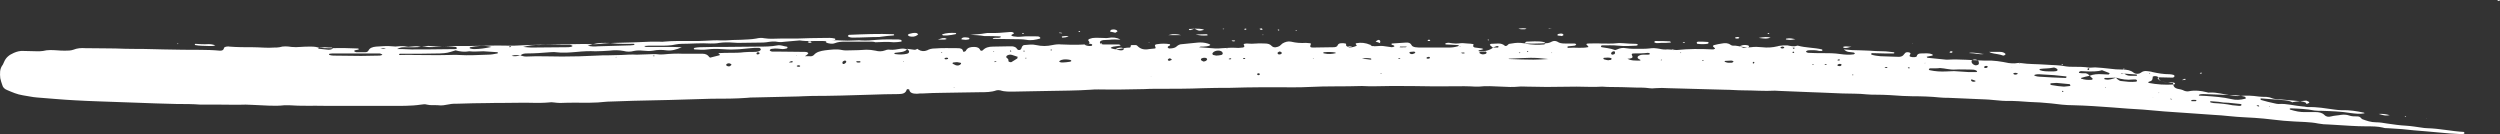 <svg width="149" height="8" viewBox="0 0 149 8" fill="none" xmlns="http://www.w3.org/2000/svg">
<rect x="0" y="0" width="149" height="8" fill="#333333" stroke="none"/>
<path d="M137.457 5.995C137.177 6.032 136.922 6.032 136.642 6.088L136.642 6.106C136.515 6.032 136.362 5.995 136.183 5.977C135.725 5.94 135.241 5.903 134.782 5.866C134.731 5.866 134.706 5.884 134.731 5.921C134.731 5.94 134.757 5.958 134.757 5.958C135.011 6.032 135.292 6.106 135.572 6.162C135.648 6.18 135.725 6.198 135.801 6.198C136.285 6.162 136.769 6.309 137.254 6.346C137.356 6.346 137.457 6.383 137.559 6.383C138.094 6.365 138.604 6.457 139.139 6.531C139.292 6.55 139.419 6.568 139.572 6.568C140.031 6.55 140.464 6.624 140.897 6.716C140.897 6.716 140.923 6.735 140.923 6.753C140.642 6.809 140.362 6.772 140.082 6.735C139.521 6.642 138.961 6.624 138.375 6.605C138.222 6.605 138.094 6.605 137.942 6.587C137.483 6.494 137.024 6.476 136.54 6.457C136.489 6.457 136.464 6.476 136.464 6.494C136.464 6.513 136.489 6.531 136.489 6.531C136.795 6.624 137.101 6.698 137.432 6.679C137.61 6.679 137.789 6.679 137.993 6.679C138.196 6.679 138.4 6.716 138.528 6.846C138.655 6.975 138.782 6.975 138.935 6.938C139.139 6.883 139.343 6.883 139.521 6.846C139.674 6.827 139.853 6.827 140.005 6.883C140.158 6.938 140.311 6.938 140.49 6.938C140.566 6.938 140.642 6.956 140.693 7.012C140.719 7.049 140.77 7.086 140.795 7.104C141.05 7.197 141.305 7.289 141.611 7.289C141.84 7.289 142.044 7.326 142.273 7.363C142.655 7.419 143.038 7.474 143.42 7.493C143.726 7.511 144.031 7.567 144.312 7.604C144.439 7.622 144.541 7.641 144.668 7.641C145.407 7.659 146.121 7.825 146.834 7.862C146.86 7.862 146.885 7.918 146.885 7.936C146.885 7.955 146.834 7.973 146.809 7.992C146.783 7.992 146.732 8.01 146.681 7.992C146.452 7.973 146.223 7.973 146.019 7.955C145.535 7.918 145.051 7.862 144.566 7.825C144.108 7.788 143.624 7.751 143.165 7.696C142.885 7.678 142.604 7.659 142.324 7.641C142.222 7.641 142.12 7.641 142.018 7.604C141.713 7.53 141.381 7.53 141.05 7.53C140.388 7.53 139.751 7.474 139.088 7.437C138.986 7.437 138.884 7.419 138.782 7.419C138.579 7.419 138.375 7.4 138.171 7.363C137.916 7.308 137.661 7.289 137.381 7.271C136.948 7.252 136.54 7.234 136.107 7.197C135.699 7.16 135.292 7.104 134.909 7.067C134.553 7.03 134.17 7.012 133.814 6.993C133.483 6.975 133.177 6.956 132.846 6.92C132.54 6.883 132.234 6.864 131.928 6.846C130.96 6.772 129.992 6.716 128.998 6.642C128.565 6.605 128.157 6.568 127.724 6.531C127.112 6.494 126.501 6.457 125.889 6.402C125.125 6.346 124.361 6.291 123.571 6.272C123.112 6.272 122.679 6.217 122.246 6.162C122.016 6.143 121.813 6.125 121.583 6.106C121.15 6.088 120.742 6.069 120.309 6.032C120.156 6.032 120.029 6.014 119.876 6.014C119.519 6.032 119.137 5.995 118.78 5.958C118.449 5.921 118.143 5.921 117.812 5.903C117.252 5.884 116.666 5.847 116.105 5.829C115.952 5.829 115.774 5.829 115.621 5.81C115.086 5.755 114.525 5.736 113.965 5.736C113.786 5.736 113.608 5.718 113.404 5.718C112.869 5.681 112.359 5.644 111.824 5.644C111.646 5.644 111.468 5.644 111.264 5.625C110.78 5.57 110.296 5.588 109.811 5.57C109.353 5.551 108.92 5.533 108.461 5.514C108.13 5.496 107.798 5.496 107.493 5.477C107.034 5.459 106.601 5.44 106.142 5.422C106.015 5.422 105.887 5.404 105.785 5.404C105.148 5.44 104.511 5.385 103.9 5.385C103.543 5.385 103.161 5.348 102.804 5.348C102.142 5.33 101.454 5.311 100.791 5.293C100.333 5.274 99.9 5.274 99.441 5.256C99.186 5.237 98.906 5.237 98.651 5.256C98.524 5.274 98.396 5.274 98.294 5.256C98.04 5.219 97.759 5.219 97.504 5.219C96.944 5.2 96.358 5.182 95.797 5.182C95.695 5.182 95.593 5.163 95.492 5.163C94.982 5.2 94.472 5.163 93.963 5.163C93.377 5.163 92.791 5.182 92.179 5.182C91.797 5.182 91.415 5.163 91.007 5.163C90.854 5.163 90.676 5.145 90.523 5.163C90.166 5.2 89.835 5.182 89.478 5.163C89.019 5.145 88.586 5.108 88.128 5.163C88.077 5.163 88 5.163 87.949 5.163C87.083 5.108 86.191 5.163 85.325 5.145C84.51 5.126 83.694 5.126 82.879 5.126C82.318 5.126 81.732 5.163 81.172 5.126C80.127 5.163 79.082 5.126 78.063 5.182C77.4 5.219 76.713 5.2 76.05 5.2C75.795 5.2 75.515 5.2 75.26 5.2C74.598 5.2 73.91 5.219 73.247 5.237C72.738 5.237 72.228 5.237 71.718 5.256C70.801 5.293 69.884 5.293 68.966 5.293C68.712 5.293 68.431 5.293 68.177 5.311C67.285 5.33 66.393 5.348 65.476 5.33C65.323 5.33 65.144 5.33 64.992 5.348C64.151 5.404 63.284 5.404 62.418 5.422C61.756 5.44 61.119 5.44 60.456 5.459C60.176 5.459 59.896 5.477 59.615 5.385C59.539 5.367 59.437 5.367 59.386 5.385C59.08 5.496 58.749 5.496 58.418 5.496C57.653 5.514 56.914 5.514 56.15 5.533C55.768 5.533 55.386 5.551 55.003 5.57C54.876 5.57 54.749 5.57 54.647 5.588C54.392 5.588 54.214 5.533 54.188 5.33C54.188 5.33 54.111 5.311 54.086 5.311C54.061 5.311 54.061 5.33 54.035 5.348C53.984 5.551 53.806 5.607 53.551 5.607C52.99 5.607 52.455 5.625 51.895 5.644C50.723 5.681 49.576 5.718 48.404 5.718C48.047 5.718 47.665 5.755 47.308 5.755C46.518 5.773 45.728 5.792 44.913 5.81C44.786 5.81 44.658 5.81 44.556 5.829C43.843 5.884 43.13 5.884 42.416 5.884C41.575 5.903 40.734 5.94 39.919 5.958C39.639 5.958 39.358 5.977 39.053 5.977C38.186 5.995 37.295 6.014 36.428 6.051C36.173 6.051 35.893 6.088 35.638 6.106C35.001 6.143 34.364 6.106 33.753 6.125C33.498 6.143 33.269 6.143 33.014 6.106C32.912 6.088 32.81 6.088 32.708 6.106C32.097 6.162 31.485 6.106 30.874 6.125C30.288 6.143 29.701 6.125 29.09 6.143C28.504 6.143 27.918 6.162 27.306 6.18C27.128 6.18 26.924 6.18 26.771 6.217C26.542 6.254 26.338 6.309 26.109 6.272C25.879 6.254 25.676 6.291 25.446 6.235C25.344 6.198 25.192 6.217 25.09 6.235C24.478 6.328 23.841 6.309 23.204 6.309C22.44 6.309 21.701 6.309 20.936 6.309C20.427 6.309 19.917 6.309 19.407 6.309C18.669 6.291 17.93 6.328 17.216 6.272C17.14 6.272 17.063 6.272 16.961 6.272C16.35 6.346 15.738 6.272 15.127 6.254C14.974 6.254 14.796 6.235 14.643 6.235C14.108 6.254 13.572 6.235 13.063 6.235C12.884 6.235 12.706 6.235 12.502 6.235C12.324 6.235 12.146 6.235 11.942 6.235C11.483 6.198 10.999 6.198 10.54 6.198C10.107 6.18 9.674 6.18 9.266 6.162C8.578 6.143 7.89 6.106 7.202 6.088C6.285 6.051 5.368 6.032 4.451 5.977C3.712 5.94 2.947 5.866 2.208 5.81C1.928 5.792 1.648 5.718 1.367 5.681C1.011 5.625 0.73 5.496 0.425 5.367C0.272 5.311 0.17 5.2 0.144 5.089C0.093 4.941 0.042 4.793 0.017 4.664C-0.008 4.387 -0.034 4.109 0.17 3.851C0.195 3.795 0.221 3.74 0.246 3.684C0.348 3.444 0.527 3.277 0.832 3.148C1.011 3.074 1.189 3.019 1.418 3.037C1.673 3.037 1.953 3.056 2.208 3.056C2.336 3.056 2.463 3.056 2.565 3.037C2.845 2.963 3.126 2.982 3.406 3C3.559 3.019 3.737 3.019 3.89 3.019C4.043 3.019 4.221 3.019 4.374 2.963C4.603 2.871 4.833 2.852 5.088 2.871C5.877 2.889 6.667 2.871 7.483 2.908C7.967 2.926 8.451 2.908 8.935 2.926C9.19 2.926 9.47 2.945 9.725 2.945C10.082 2.945 10.413 2.963 10.77 2.963C11.534 2.982 12.324 2.945 13.088 3.019C13.114 3.019 13.139 3.019 13.139 3.019C13.241 3.019 13.318 2.982 13.343 2.889C13.343 2.815 13.42 2.797 13.496 2.778C13.547 2.778 13.623 2.76 13.674 2.778C14.133 2.815 14.617 2.815 15.076 2.815C15.509 2.815 15.917 2.871 16.35 2.834C16.452 2.834 16.554 2.834 16.656 2.815C16.885 2.741 17.14 2.76 17.369 2.797C17.547 2.815 17.726 2.815 17.904 2.797C18.108 2.778 18.312 2.778 18.516 2.778C18.618 2.778 18.72 2.778 18.821 2.797C19.153 2.889 19.484 2.871 19.841 2.871C20.325 2.852 20.809 2.871 21.319 2.889C21.344 2.889 21.369 2.889 21.369 2.908C21.395 2.945 21.369 2.963 21.319 2.963C21.267 2.982 21.191 2.982 21.14 3C21.14 3 21.115 3.019 21.115 3.037C21.115 3.056 21.115 3.074 21.14 3.074C21.166 3.093 21.217 3.111 21.242 3.111C21.42 3.111 21.599 3.111 21.777 3.111C21.854 3.111 21.93 3.074 21.956 3.019C22.032 2.852 22.21 2.797 22.414 2.778C22.745 2.76 23.051 2.723 23.382 2.76C23.51 2.778 23.637 2.778 23.739 2.76C23.892 2.741 24.07 2.741 24.223 2.778C24.3 2.797 24.376 2.797 24.478 2.778C24.656 2.76 24.835 2.741 25.013 2.778C25.09 2.797 25.166 2.778 25.242 2.76C25.37 2.76 25.497 2.723 25.599 2.741C26.16 2.797 26.695 2.723 27.255 2.741C28.326 2.76 29.37 2.686 30.44 2.723C30.491 2.723 30.568 2.723 30.619 2.723C31.816 2.649 33.014 2.667 34.212 2.63C34.517 2.63 34.823 2.612 35.129 2.63C35.409 2.649 35.689 2.63 35.97 2.593C36.199 2.575 36.403 2.556 36.632 2.556C37.371 2.538 38.11 2.519 38.823 2.482C38.976 2.482 39.104 2.482 39.257 2.482C39.358 2.482 39.46 2.501 39.562 2.482C40.123 2.427 40.709 2.445 41.27 2.445C41.524 2.445 41.805 2.445 42.059 2.427C42.365 2.409 42.671 2.39 42.977 2.409C43.053 2.409 43.13 2.409 43.231 2.409C43.537 2.39 43.843 2.372 44.149 2.372C44.455 2.353 44.76 2.353 45.066 2.298C45.219 2.261 45.397 2.242 45.55 2.279C45.881 2.335 46.187 2.298 46.518 2.298C46.85 2.298 47.181 2.298 47.487 2.298C48.047 2.279 48.582 2.261 49.143 2.261C49.347 2.261 49.551 2.242 49.754 2.298C49.78 2.298 49.78 2.316 49.78 2.335C49.78 2.353 49.78 2.372 49.78 2.372C49.754 2.39 49.729 2.409 49.678 2.427C49.474 2.464 49.27 2.464 49.066 2.445C48.608 2.427 48.124 2.482 47.665 2.409C47.385 2.427 47.105 2.464 46.824 2.482C46.671 2.501 46.518 2.519 46.391 2.501C46.136 2.445 45.907 2.482 45.678 2.519C45.55 2.538 45.423 2.538 45.321 2.538C44.862 2.538 44.429 2.556 43.97 2.556C43.868 2.556 43.767 2.538 43.665 2.538C43.41 2.519 43.13 2.519 42.875 2.556C42.696 2.593 42.518 2.593 42.34 2.593C41.779 2.556 41.193 2.612 40.633 2.612C40.505 2.612 40.378 2.63 40.276 2.649C39.97 2.723 39.639 2.723 39.307 2.723C39.078 2.723 38.849 2.723 38.645 2.723C38.569 2.723 38.492 2.741 38.39 2.741C38.441 2.76 38.467 2.797 38.492 2.797C38.9 2.797 39.307 2.797 39.715 2.797C39.995 2.797 40.276 2.797 40.633 2.815C40.301 2.963 40.021 3.037 39.715 3C39.46 2.963 39.18 2.963 38.925 3.019C38.721 3.056 38.518 3.037 38.314 3.019C38.135 3 37.957 3 37.779 3.037C37.575 3.093 37.371 3.093 37.167 3.037C36.887 2.982 36.607 2.982 36.326 3.019C36.046 3.037 35.766 3.056 35.486 3.056C35.129 3.037 34.747 3.056 34.39 3.093C33.957 3.13 33.549 3.167 33.116 3.111C33.014 3.093 32.912 3.111 32.81 3.111C32.351 3.148 31.867 3.185 31.409 3.185C31.256 3.185 31.128 3.203 31.026 3.296C30.644 3.277 30.644 3.277 30.491 3.333C30.67 3.37 30.848 3.351 31.001 3.296C31.103 3.333 31.23 3.37 31.358 3.37C32.071 3.333 32.785 3.37 33.498 3.37C34.186 3.37 34.874 3.351 35.562 3.314C35.817 3.296 36.046 3.296 36.301 3.296C36.556 3.296 36.785 3.277 37.04 3.277C37.346 3.259 37.651 3.24 37.957 3.259C38.135 3.259 38.314 3.24 38.518 3.24C38.772 3.24 39.002 3.203 39.257 3.24C39.358 3.259 39.46 3.24 39.562 3.24C39.944 3.203 40.327 3.185 40.709 3.203C40.913 3.203 41.117 3.203 41.321 3.203C41.499 3.203 41.677 3.203 41.881 3.203C42.059 3.203 42.187 3.277 42.263 3.388C42.263 3.407 42.289 3.407 42.314 3.425C42.34 3.425 42.365 3.444 42.365 3.425C42.544 3.388 42.696 3.333 42.875 3.296C42.926 3.277 42.9 3.24 42.875 3.222C42.824 3.203 42.798 3.167 42.849 3.167C43.079 3.148 43.308 3.148 43.512 3.148C43.792 3.148 44.072 3.148 44.353 3.111C44.556 3.093 44.76 3.093 44.964 3.093C45.092 3.093 45.219 3.074 45.295 3.019C45.321 3 45.346 2.963 45.346 2.945C45.346 2.926 45.321 2.889 45.295 2.871C45.27 2.852 45.219 2.852 45.168 2.852C45.015 2.852 44.888 2.852 44.735 2.871C44.429 2.889 44.123 2.945 43.818 2.945C43.537 2.963 43.257 2.945 42.977 2.926C42.722 2.908 42.442 2.908 42.187 2.945C41.932 2.982 41.652 2.963 41.397 2.945C41.371 2.945 41.346 2.926 41.346 2.908C41.371 2.889 41.371 2.852 41.397 2.852C41.499 2.834 41.601 2.815 41.703 2.815C42.212 2.797 42.722 2.797 43.231 2.797C43.894 2.797 44.531 2.778 45.194 2.778C45.576 2.778 45.958 2.778 46.34 2.704C46.544 2.667 46.697 2.76 46.875 2.778C46.926 2.778 46.952 2.815 46.926 2.852C46.926 2.871 46.901 2.889 46.875 2.889C46.799 2.908 46.722 2.926 46.646 2.926C46.442 2.908 46.238 2.871 46.034 2.908C45.983 2.908 45.907 2.926 45.881 2.982C45.856 3.019 45.932 3.056 46.009 3.074C46.06 3.074 46.085 3.074 46.136 3.074C46.187 3.074 46.213 3.074 46.264 3.074C46.824 3.074 47.41 3.093 47.971 3.093C48.022 3.093 48.047 3.093 48.098 3.111C48.124 3.13 48.175 3.148 48.175 3.167C48.175 3.185 48.149 3.222 48.124 3.24C48.098 3.277 48.047 3.296 47.971 3.351C48.098 3.351 48.175 3.351 48.251 3.351C48.353 3.37 48.455 3.333 48.506 3.277C48.659 3.093 48.914 3.037 49.168 3C49.5 2.963 49.856 2.908 50.188 2.982C50.34 3.019 50.519 3 50.672 3C51.003 3 51.334 2.982 51.64 2.963C51.818 2.963 51.997 2.982 52.175 3.019C52.379 3.074 52.557 3.074 52.761 3C52.837 2.963 52.965 2.945 53.041 2.963C53.245 2.982 53.449 2.945 53.653 2.908C53.78 2.889 53.933 2.889 54.061 2.945C53.959 3.056 53.806 3.093 53.653 3.111C53.551 3.13 53.449 3.13 53.347 3.148C53.322 3.148 53.322 3.185 53.296 3.203C53.296 3.203 53.322 3.222 53.347 3.222C53.602 3.259 53.831 3.259 54.061 3.203C54.163 3.185 54.214 3.093 54.163 3.019C54.137 2.982 54.086 2.945 54.061 2.908C54.188 2.926 54.341 2.945 54.468 2.963C54.545 2.982 54.621 2.945 54.672 2.908C54.698 2.926 54.723 2.945 54.749 2.963C54.901 3.056 55.08 3.074 55.258 3C55.386 2.926 55.538 2.889 55.717 2.889C56.175 2.852 56.609 2.871 57.067 2.871C57.271 2.871 57.373 2.908 57.398 3.056C57.398 3.093 57.45 3.093 57.5 3.074C57.526 3.056 57.577 3.037 57.577 3C57.679 2.834 57.832 2.797 58.061 2.797C58.239 2.797 58.367 2.852 58.418 2.982C58.443 3.037 58.52 3.037 58.571 3C58.724 2.834 58.927 2.778 59.182 2.778C59.513 2.778 59.845 2.76 60.15 2.76C60.201 2.76 60.278 2.76 60.329 2.76C60.456 2.778 60.558 2.815 60.609 2.908C60.635 2.945 60.66 2.982 60.736 2.982C60.813 2.982 60.838 2.945 60.864 2.908C60.889 2.871 60.889 2.815 60.915 2.778C60.94 2.741 60.991 2.686 61.042 2.686C61.272 2.667 61.526 2.63 61.756 2.686C62.087 2.76 62.393 2.76 62.724 2.686C62.902 2.649 63.081 2.63 63.259 2.649C63.59 2.667 63.921 2.667 64.227 2.667C64.431 2.667 64.635 2.649 64.839 2.63C64.915 2.63 64.966 2.575 64.915 2.501C64.915 2.464 64.89 2.445 64.864 2.427C64.864 2.372 64.864 2.335 64.941 2.316C65.017 2.298 65.094 2.261 65.17 2.261C65.348 2.242 65.527 2.261 65.731 2.261C65.832 2.261 65.934 2.279 66.036 2.261C66.317 2.205 66.571 2.242 66.775 2.353C66.699 2.372 66.597 2.353 66.469 2.353C66.342 2.353 66.215 2.353 66.113 2.372C65.985 2.372 65.858 2.39 65.756 2.39C65.629 2.409 65.552 2.464 65.552 2.519C65.552 2.575 65.629 2.649 65.756 2.649C66.062 2.649 66.368 2.649 66.673 2.649C66.699 2.649 66.75 2.667 66.775 2.686L66.775 2.723C66.648 2.741 66.495 2.76 66.368 2.778C66.317 2.778 66.266 2.815 66.215 2.834C66.215 2.834 66.189 2.871 66.215 2.871C66.368 2.926 66.52 2.963 66.673 2.926C66.903 2.889 67.106 2.834 67.336 2.834C67.361 2.834 67.387 2.797 67.387 2.778C67.387 2.723 67.387 2.686 67.463 2.686C67.54 2.686 67.616 2.686 67.692 2.686C67.718 2.686 67.769 2.704 67.794 2.741C67.973 2.926 68.202 2.982 68.482 2.926C68.61 2.908 68.712 2.908 68.839 2.889C68.865 2.889 68.89 2.834 68.865 2.815C68.865 2.778 68.814 2.723 68.839 2.686C68.865 2.649 68.941 2.63 68.992 2.63C69.221 2.593 69.476 2.593 69.706 2.63C69.731 2.63 69.756 2.686 69.731 2.704C69.706 2.723 69.654 2.741 69.629 2.76C69.603 2.778 69.578 2.815 69.603 2.834C69.603 2.852 69.654 2.889 69.68 2.889C69.833 2.889 70.011 2.871 70.113 2.778C70.215 2.686 70.317 2.63 70.47 2.63C70.776 2.593 71.081 2.575 71.387 2.538C71.591 2.519 71.795 2.538 71.973 2.593C72.101 2.63 72.152 2.667 72.126 2.686C72.075 2.741 71.999 2.741 71.922 2.76C71.795 2.778 71.667 2.778 71.566 2.778C71.54 2.778 71.515 2.797 71.464 2.815C71.795 2.834 72.126 2.871 72.432 2.889C72.585 2.889 72.712 2.889 72.865 2.871C73.145 2.852 73.426 2.834 73.706 2.852C73.833 2.871 73.935 2.834 74.063 2.834C74.165 2.815 74.19 2.778 74.139 2.686C74.114 2.649 74.114 2.63 74.165 2.612C74.19 2.612 74.241 2.593 74.292 2.593C74.496 2.612 74.7 2.612 74.903 2.593C75.056 2.575 75.235 2.593 75.388 2.593C75.566 2.593 75.693 2.63 75.795 2.741C75.923 2.871 76.101 2.815 76.228 2.76C76.305 2.723 76.356 2.649 76.432 2.593C76.585 2.501 76.763 2.445 76.942 2.482C77.248 2.556 77.528 2.575 77.834 2.556C77.91 2.556 77.987 2.575 78.063 2.575C78.139 2.575 78.139 2.612 78.114 2.667C78.063 2.778 78.088 2.834 78.241 2.834C78.649 2.834 79.057 2.815 79.464 2.815C79.566 2.815 79.694 2.797 79.719 2.704C79.77 2.593 79.847 2.575 79.999 2.575C80.05 2.575 80.127 2.575 80.178 2.593C80.229 2.593 80.229 2.63 80.229 2.667C80.203 2.741 80.305 2.778 80.356 2.797C80.535 2.852 80.713 2.797 80.866 2.723C80.866 2.723 80.84 2.667 80.815 2.649C80.789 2.612 80.789 2.593 80.84 2.575C81.121 2.519 81.401 2.556 81.656 2.667L81.656 2.649C81.707 2.723 81.783 2.778 81.91 2.741L81.885 2.76C82.063 2.76 82.242 2.723 82.42 2.741C82.599 2.76 82.777 2.797 82.955 2.815C83.006 2.815 83.108 2.778 83.108 2.76C83.108 2.741 83.083 2.704 83.057 2.704C83.032 2.686 82.981 2.686 82.955 2.667C82.955 2.667 82.93 2.649 82.93 2.63C82.93 2.612 82.955 2.593 82.955 2.593C83.236 2.575 83.516 2.556 83.796 2.538C83.949 2.519 84.076 2.575 84.127 2.686C84.153 2.76 84.255 2.797 84.357 2.815C84.484 2.834 84.611 2.834 84.713 2.834C85.248 2.834 85.809 2.834 86.344 2.834C86.522 2.834 86.701 2.815 86.879 2.76C86.905 2.76 86.93 2.741 86.93 2.741C86.956 2.704 86.93 2.686 86.879 2.686C86.65 2.667 86.395 2.667 86.166 2.649C86.166 2.649 86.14 2.63 86.14 2.612C86.14 2.593 86.166 2.575 86.166 2.575C86.242 2.556 86.319 2.538 86.395 2.556C86.624 2.593 86.828 2.612 87.058 2.575C87.185 2.556 87.338 2.593 87.465 2.593C87.593 2.593 87.695 2.612 87.822 2.63C87.822 2.686 87.796 2.723 87.796 2.76C87.822 2.797 87.873 2.834 87.924 2.834C88.051 2.852 88.204 2.871 88.332 2.889C88.357 2.889 88.382 2.926 88.408 2.926C88.382 2.945 88.332 2.945 88.306 2.963C88.255 2.982 88.204 2.982 88.128 3C88.128 3 88.128 3.019 88.128 3.037C88.128 3.056 88.153 3.056 88.179 3.056C88.484 3.074 88.79 3 88.994 2.834C89.096 2.834 89.198 2.834 89.274 2.834C89.3 2.834 89.3 2.797 89.325 2.778C89.3 2.76 89.249 2.741 89.223 2.741C89.147 2.76 89.045 2.815 88.969 2.834C88.918 2.797 88.867 2.741 88.816 2.704C88.816 2.686 88.79 2.667 88.79 2.667C88.816 2.649 88.841 2.612 88.867 2.612C89.019 2.612 89.147 2.593 89.3 2.593C89.453 2.593 89.58 2.63 89.682 2.723C89.733 2.76 89.784 2.741 89.835 2.704C89.886 2.667 89.911 2.612 89.962 2.612C90.192 2.575 90.395 2.538 90.625 2.556C91.134 2.63 91.644 2.593 92.154 2.575C92.281 2.575 92.383 2.538 92.485 2.482C92.587 2.427 92.714 2.427 92.816 2.482C92.944 2.575 93.096 2.593 93.275 2.593C93.453 2.593 93.631 2.593 93.835 2.593C93.861 2.593 93.912 2.612 93.937 2.63C93.963 2.649 93.886 2.723 93.835 2.723C93.708 2.741 93.606 2.741 93.478 2.76C93.428 2.76 93.402 2.797 93.428 2.834C93.428 2.852 93.453 2.852 93.478 2.852C93.861 2.815 94.243 2.889 94.625 2.815C94.651 2.815 94.676 2.797 94.676 2.797C94.651 2.778 94.651 2.76 94.625 2.723C94.6 2.704 94.574 2.686 94.549 2.649C94.549 2.649 94.549 2.612 94.574 2.612C94.6 2.593 94.651 2.593 94.676 2.593C94.931 2.593 95.16 2.575 95.415 2.593C95.746 2.593 96.078 2.612 96.383 2.575C96.511 2.556 96.638 2.575 96.74 2.575C96.995 2.593 97.224 2.612 97.479 2.612C97.581 2.612 97.632 2.649 97.606 2.686C97.581 2.704 97.555 2.723 97.504 2.723C97.148 2.741 96.816 2.76 96.46 2.723C96.129 2.686 95.797 2.704 95.492 2.704C95.466 2.704 95.415 2.723 95.415 2.76C95.415 2.778 95.441 2.815 95.466 2.815C95.593 2.834 95.695 2.852 95.823 2.871C95.95 2.889 96.103 2.926 96.256 2.982C96.281 2.982 96.332 2.963 96.383 2.945C96.536 2.871 96.715 2.834 96.893 2.871C97.224 2.926 97.53 2.908 97.861 2.908C98.014 2.908 98.141 2.908 98.294 2.889C98.498 2.852 98.702 2.871 98.906 2.908C99.059 2.945 99.212 2.963 99.39 2.945C99.492 2.945 99.594 2.963 99.696 2.963C99.772 2.963 99.849 2.982 99.925 2.982C100.638 2.908 101.352 2.908 102.065 2.945C102.091 2.945 102.116 2.945 102.116 2.945C102.142 2.926 102.193 2.926 102.218 2.908C102.218 2.889 102.193 2.852 102.167 2.834C102.065 2.76 102.065 2.723 102.167 2.686C102.32 2.649 102.473 2.612 102.626 2.593C102.804 2.556 102.983 2.556 103.136 2.667C103.187 2.704 103.237 2.723 103.288 2.723C103.492 2.704 103.696 2.778 103.874 2.797C104.027 2.815 104.206 2.834 104.359 2.815C104.588 2.778 104.792 2.797 105.021 2.815C105.327 2.852 105.633 2.834 105.938 2.76C106.04 2.723 106.168 2.723 106.295 2.704C106.372 2.704 106.473 2.704 106.524 2.704C106.728 2.741 106.907 2.797 107.11 2.723C107.136 2.723 107.161 2.723 107.161 2.723C107.62 2.852 108.13 2.834 108.588 2.945C108.614 2.945 108.614 3 108.614 3.019C108.614 3.019 108.588 3.037 108.563 3.037C108.512 3.037 108.486 3.037 108.435 3.037C108.232 2.982 108.002 2.982 107.773 3C107.747 3 107.697 3.019 107.671 3.037C107.646 3.037 107.646 3.056 107.646 3.074C107.646 3.093 107.646 3.111 107.671 3.111C107.697 3.13 107.747 3.148 107.773 3.148C108.053 3.167 108.334 3.167 108.639 3.167C108.996 3.167 109.327 3.167 109.684 3.222C109.939 3.259 110.219 3.277 110.474 3.24C110.499 3.24 110.55 3.203 110.55 3.185C110.55 3.167 110.499 3.13 110.474 3.13C110.372 3.111 110.27 3.111 110.168 3.093C110.041 3.074 109.964 3 109.888 2.945C110.219 2.982 110.576 3 110.907 3C111.06 3 111.238 3.019 111.391 3.019C111.671 3.037 111.952 3.056 112.232 3.056C112.436 3.056 112.64 3.093 112.844 3.111C112.894 3.111 112.92 3.148 112.894 3.167C112.894 3.185 112.869 3.185 112.844 3.185C112.665 3.185 112.487 3.185 112.308 3.185C112.054 3.185 111.824 3.167 111.57 3.167C111.544 3.167 111.519 3.203 111.519 3.222L111.544 3.259C111.722 3.314 111.901 3.333 112.079 3.351C112.436 3.37 112.818 3.37 113.175 3.388C113.277 3.388 113.379 3.351 113.43 3.296C113.481 3.24 113.506 3.203 113.557 3.148C113.582 3.13 113.633 3.111 113.659 3.111C113.71 3.111 113.786 3.111 113.837 3.148C113.888 3.185 113.863 3.222 113.837 3.259C113.786 3.333 113.812 3.37 113.888 3.388C113.939 3.407 114.016 3.407 114.067 3.407C114.143 3.407 114.245 3.388 114.245 3.333C114.27 3.222 114.372 3.185 114.5 3.185C114.729 3.185 114.958 3.148 115.162 3.24C115.188 3.24 115.188 3.259 115.188 3.277C115.188 3.296 115.188 3.314 115.162 3.314C115.06 3.333 114.984 3.351 114.882 3.37C114.856 3.37 114.831 3.388 114.831 3.388C114.856 3.407 114.856 3.444 114.882 3.444C115.239 3.481 115.595 3.518 115.978 3.555C116.029 3.555 116.054 3.555 116.105 3.555C116.818 3.518 117.532 3.592 118.22 3.61C118.271 3.61 118.296 3.61 118.347 3.61C118.831 3.592 119.265 3.666 119.723 3.758C119.851 3.777 119.953 3.777 120.08 3.777C120.207 3.758 120.335 3.74 120.437 3.758C120.921 3.832 121.405 3.814 121.889 3.851C122.322 3.888 122.73 3.869 123.163 3.961C123.265 3.98 123.392 3.98 123.52 3.98C123.876 3.98 124.208 3.98 124.539 4.035C124.513 4.054 124.463 4.072 124.437 4.091C124.412 4.091 124.412 4.109 124.412 4.128C124.412 4.146 124.437 4.165 124.437 4.165C124.488 4.183 124.513 4.165 124.513 4.128C124.513 4.091 124.513 4.072 124.513 4.035C124.641 4.035 124.768 4.017 124.87 4.017C125.15 4.035 125.431 4.054 125.711 4.091C125.966 4.128 126.246 4.146 126.501 4.146C126.756 4.146 126.985 4.183 127.163 4.331C127.291 4.424 127.469 4.424 127.597 4.331C127.724 4.239 127.826 4.22 127.979 4.239C128.081 4.257 128.183 4.257 128.285 4.294C128.616 4.368 128.947 4.424 129.304 4.424C129.38 4.424 129.457 4.442 129.533 4.461C129.584 4.479 129.635 4.535 129.584 4.572C129.559 4.59 129.533 4.627 129.508 4.627C129.253 4.627 128.973 4.609 128.718 4.609C128.692 4.609 128.641 4.627 128.616 4.627L128.59 4.664C128.641 4.738 128.718 4.812 128.845 4.849C129.049 4.904 129.278 4.941 129.508 4.941C129.508 4.978 129.533 5.034 129.533 5.071C129.559 5.182 129.635 5.256 129.788 5.293C129.915 5.311 130.068 5.348 130.17 5.404C130.247 5.44 130.374 5.459 130.45 5.44C130.807 5.367 131.164 5.404 131.521 5.496C131.572 5.514 131.648 5.533 131.699 5.514C132.132 5.496 132.54 5.625 132.947 5.681C133.126 5.718 133.304 5.736 133.483 5.718C133.865 5.681 134.247 5.699 134.629 5.755C134.757 5.773 134.909 5.773 135.062 5.773C135.164 5.792 135.266 5.792 135.343 5.829C135.521 5.903 135.674 5.921 135.878 5.921C136.285 5.958 136.693 5.995 137.101 6.032C137.228 6.051 137.33 6.069 137.432 6.125C137.457 6.143 137.457 6.18 137.457 6.198C137.457 6.198 137.432 6.217 137.406 6.217C137.789 6.106 137.61 6.069 137.457 5.995ZM102.473 3.388L102.473 3.37C102.473 3.37 102.473 3.407 102.473 3.388C102.499 3.388 102.499 3.37 102.524 3.37L102.524 3.388C102.499 3.388 102.499 3.388 102.473 3.388ZM56.252 2.834C56.252 2.852 56.252 2.852 56.252 2.871C56.252 2.889 56.252 2.889 56.252 2.908C56.252 2.871 56.252 2.852 56.252 2.834ZM67.616 3.185C67.616 3.203 67.642 3.203 67.642 3.222C67.616 3.203 67.616 3.203 67.616 3.185ZM134.476 6.272C134.502 6.291 134.527 6.309 134.553 6.328C134.553 6.328 134.578 6.346 134.604 6.346C134.629 6.346 134.629 6.328 134.655 6.328C134.629 6.309 134.629 6.291 134.604 6.272C134.553 6.272 134.502 6.291 134.476 6.272ZM47.028 3.721C47.079 3.721 47.13 3.721 47.181 3.721C47.206 3.721 47.232 3.721 47.232 3.703C47.232 3.703 47.257 3.684 47.257 3.666C47.232 3.666 47.181 3.629 47.155 3.647C47.105 3.666 47.053 3.684 47.028 3.721ZM64.635 2.649C64.711 2.723 64.839 2.741 64.966 2.741C65.017 2.741 65.094 2.741 65.094 2.686C65.119 2.649 65.043 2.612 64.966 2.612C64.864 2.63 64.737 2.649 64.635 2.649ZM126.603 4.387C126.705 4.461 126.807 4.516 126.96 4.516C127.087 4.516 127.189 4.516 127.316 4.516C127.367 4.516 127.393 4.498 127.342 4.442C127.112 4.424 126.858 4.405 126.603 4.387C126.552 4.387 126.526 4.387 126.475 4.387C126.45 4.387 126.424 4.387 126.424 4.387L126.399 4.405C126.424 4.405 126.475 4.424 126.501 4.405C126.526 4.405 126.577 4.387 126.603 4.387ZM126.119 4.627C126.144 4.664 126.17 4.701 126.221 4.738C126.272 4.775 126.348 4.83 126.424 4.83C126.73 4.867 127.011 4.904 127.316 4.867C127.342 4.867 127.367 4.83 127.367 4.793C127.367 4.775 127.316 4.738 127.291 4.738C127.24 4.738 127.163 4.738 127.112 4.738C126.781 4.775 126.475 4.738 126.119 4.627C125.94 4.627 125.762 4.646 125.584 4.646C125.533 4.646 125.507 4.646 125.456 4.646C125.431 4.664 125.405 4.683 125.405 4.701C125.431 4.719 125.456 4.738 125.507 4.738C125.711 4.775 125.915 4.701 126.119 4.627ZM96.995 3.499C97.224 3.629 97.479 3.61 97.759 3.61C97.785 3.573 97.759 3.555 97.708 3.536C97.632 3.499 97.581 3.462 97.606 3.388C97.632 3.333 97.708 3.296 97.785 3.277C97.836 3.259 97.912 3.259 97.963 3.259C98.04 3.259 98.116 3.259 98.218 3.259C98.32 3.259 98.371 3.203 98.32 3.185C98.294 3.167 98.243 3.148 98.218 3.148C97.938 3.185 97.657 3.185 97.377 3.185C97.25 3.185 97.224 3.222 97.275 3.314C97.326 3.407 97.301 3.462 97.173 3.481C97.122 3.499 97.046 3.499 96.995 3.499C96.969 3.499 96.969 3.499 96.944 3.499C96.969 3.499 96.995 3.499 96.995 3.499ZM124.539 4.516C124.361 4.553 124.208 4.59 124.029 4.646L124.029 4.683C124.233 4.756 124.437 4.775 124.666 4.756C124.692 4.756 124.692 4.738 124.717 4.719C124.717 4.701 124.743 4.683 124.717 4.683C124.641 4.609 124.59 4.553 124.539 4.516C124.768 4.424 125.023 4.405 125.303 4.424C125.431 4.424 125.533 4.442 125.66 4.442C125.686 4.442 125.711 4.405 125.737 4.387C125.737 4.387 125.711 4.368 125.711 4.35C125.558 4.294 125.431 4.239 125.278 4.183C124.998 4.276 124.692 4.257 124.386 4.257C124.259 4.257 124.157 4.239 124.029 4.239C124.004 4.239 123.953 4.257 123.927 4.276C123.927 4.276 123.902 4.294 123.902 4.313C123.902 4.331 123.927 4.35 123.927 4.35C124.029 4.368 124.131 4.368 124.233 4.368C124.335 4.35 124.463 4.405 124.539 4.516ZM128.31 4.553C128.31 4.609 128.285 4.664 128.285 4.719C128.259 4.775 128.234 4.83 128.132 4.849C128.081 4.867 128.004 4.886 128.055 4.941C128.539 5.034 129.049 5.071 129.559 5.034C129.61 5.034 129.635 4.997 129.635 4.978C129.635 4.96 129.584 4.923 129.559 4.923C129.508 4.904 129.431 4.904 129.38 4.904C129.202 4.941 129.023 4.904 128.845 4.849C128.743 4.812 128.692 4.756 128.667 4.683C128.641 4.572 128.565 4.535 128.412 4.535C128.386 4.553 128.336 4.553 128.31 4.553ZM27.153 3C26.695 3.148 26.618 3.167 26.211 3.185C25.803 3.185 25.395 3.203 24.988 3.203C24.605 3.203 24.223 3.203 23.841 3.203C23.816 3.203 23.79 3.222 23.79 3.222C23.765 3.24 23.79 3.277 23.841 3.277C24.121 3.277 24.402 3.259 24.682 3.277C25.37 3.277 26.058 3.296 26.746 3.277C26.95 3.277 27.153 3.259 27.357 3.277C27.918 3.314 28.504 3.277 29.064 3.259C29.268 3.259 29.472 3.222 29.651 3.185C29.651 3.185 29.676 3.167 29.676 3.148C29.676 3.13 29.651 3.13 29.651 3.111C29.37 3.093 29.09 3.074 28.81 3.056C28.529 3.056 28.249 3.093 27.969 3.056C27.689 3.111 27.408 3.074 27.153 3ZM21.216 3.185C20.758 3.185 20.274 3.185 19.815 3.185C19.764 3.185 19.688 3.203 19.637 3.203C19.637 3.203 19.611 3.222 19.611 3.24C19.611 3.259 19.611 3.277 19.637 3.277C19.713 3.296 19.79 3.314 19.866 3.314C20.427 3.314 20.962 3.333 21.522 3.333C21.879 3.333 22.261 3.314 22.618 3.314C22.669 3.314 22.72 3.296 22.771 3.277C22.771 3.277 22.796 3.24 22.771 3.24C22.72 3.222 22.669 3.185 22.618 3.185C22.159 3.185 21.675 3.185 21.216 3.185ZM23.663 2.926C24.096 2.908 24.453 2.963 24.809 2.945C25.013 2.945 25.217 2.945 25.421 2.945C25.981 2.945 26.567 2.926 27.128 2.926C27.204 2.926 27.255 2.871 27.23 2.852C27.204 2.834 27.179 2.797 27.153 2.797C26.873 2.76 26.593 2.741 26.313 2.76C25.981 2.797 25.625 2.834 25.293 2.778C25.242 2.778 25.217 2.778 25.166 2.778C24.835 2.834 24.478 2.815 24.121 2.815C23.994 2.815 23.841 2.815 23.663 2.926ZM131.062 5.699C131.189 5.699 131.342 5.718 131.47 5.718C131.979 5.755 132.489 5.792 132.973 5.903C133.253 5.977 133.533 5.958 133.814 5.884C133.839 5.884 133.865 5.866 133.839 5.847C133.839 5.829 133.839 5.792 133.814 5.773C133.661 5.718 133.457 5.699 133.279 5.681C132.642 5.662 131.979 5.625 131.342 5.607C131.266 5.607 131.189 5.607 131.113 5.625C131.062 5.644 131.036 5.662 131.062 5.699ZM31.179 2.797C31.409 2.815 31.536 2.834 31.663 2.834C32.377 2.834 33.09 2.815 33.778 2.815C33.855 2.815 33.931 2.815 34.008 2.797C34.033 2.797 34.084 2.778 34.11 2.76C34.11 2.76 34.135 2.723 34.11 2.723C34.059 2.704 34.008 2.667 33.957 2.667C33.345 2.704 32.759 2.63 32.148 2.686C31.842 2.667 31.561 2.704 31.179 2.797ZM35.027 2.723C35.231 2.778 35.434 2.778 35.638 2.76C36.275 2.741 36.938 2.723 37.575 2.704C37.626 2.704 37.702 2.686 37.753 2.686C37.804 2.686 37.83 2.649 37.804 2.63C37.804 2.612 37.779 2.612 37.753 2.612C37.32 2.612 36.912 2.63 36.479 2.575C36.352 2.556 36.199 2.556 36.046 2.556C35.689 2.556 35.511 2.575 35.027 2.723ZM115.341 4.072C115.239 4.072 115.137 4.072 115.035 4.072C115.009 4.072 114.958 4.109 114.958 4.128C114.958 4.146 114.984 4.183 115.009 4.183C115.341 4.257 115.672 4.276 116.029 4.257C116.181 4.257 116.309 4.239 116.462 4.239C116.742 4.257 117.022 4.276 117.303 4.294C117.455 4.294 117.634 4.294 117.787 4.294C117.812 4.294 117.838 4.276 117.838 4.276C117.838 4.257 117.812 4.22 117.787 4.202C117.685 4.146 117.557 4.146 117.43 4.146C117.124 4.146 116.818 4.128 116.513 4.146C116.207 4.165 115.927 4.072 115.621 4.054C115.544 4.072 115.443 4.072 115.341 4.072ZM121.532 4.424C121.456 4.424 121.405 4.424 121.328 4.442C121.303 4.442 121.277 4.461 121.227 4.479C121.252 4.498 121.277 4.516 121.328 4.535C121.405 4.553 121.481 4.572 121.558 4.572C122.067 4.609 122.577 4.627 123.087 4.646C123.112 4.646 123.138 4.646 123.138 4.627C123.163 4.627 123.163 4.609 123.163 4.59C123.163 4.572 123.163 4.553 123.138 4.553C122.908 4.535 122.653 4.498 122.424 4.479C122.144 4.461 121.838 4.442 121.532 4.424ZM91.466 2.464C91.313 2.464 91.134 2.482 90.981 2.482C90.956 2.482 90.905 2.519 90.905 2.538C90.905 2.556 90.93 2.612 90.956 2.612C91.313 2.667 91.669 2.686 92.026 2.649C92.052 2.649 92.103 2.612 92.103 2.593C92.103 2.575 92.077 2.538 92.052 2.519C91.873 2.464 91.669 2.464 91.466 2.464ZM133.432 6.309C133.483 6.309 133.508 6.309 133.533 6.309C133.559 6.291 133.584 6.272 133.61 6.254C133.584 6.235 133.559 6.198 133.533 6.198C133.304 6.18 133.049 6.143 132.82 6.125C132.616 6.125 132.412 6.106 132.234 6.069C132.081 6.051 131.928 6.051 131.75 6.032C131.75 6.032 131.724 6.051 131.724 6.069C131.724 6.088 131.75 6.106 131.75 6.106C131.801 6.125 131.877 6.125 131.928 6.143C132.31 6.162 132.693 6.198 133.049 6.272C133.177 6.291 133.33 6.291 133.432 6.309ZM89.911 3.499L89.937 3.518C90.421 3.536 90.905 3.555 91.389 3.555C91.669 3.555 91.95 3.536 92.281 3.518C91.313 3.407 91.211 3.444 89.911 3.499ZM29.294 2.797C28.835 2.686 28.427 2.741 28.02 2.815C27.994 2.815 27.994 2.834 27.994 2.852C27.994 2.871 27.994 2.889 28.02 2.889C28.096 2.908 28.173 2.926 28.249 2.926C28.606 2.926 28.937 2.871 29.294 2.797ZM60.66 3.388C60.558 3.351 60.456 3.314 60.329 3.277C60.227 3.24 60.125 3.259 60.048 3.296C59.972 3.333 59.947 3.407 59.998 3.444C60.074 3.499 60.125 3.555 60.099 3.629C60.099 3.684 60.227 3.721 60.278 3.703C60.405 3.629 60.507 3.555 60.635 3.481C60.635 3.444 60.635 3.425 60.66 3.388ZM122.373 4.257C122.348 4.257 122.45 4.257 122.552 4.239C122.577 4.239 122.628 4.202 122.628 4.183C122.628 4.165 122.628 4.128 122.602 4.109C122.526 4.054 122.424 3.998 122.348 4.035C122.093 4.091 121.838 4.072 121.583 4.109C121.558 4.109 121.558 4.128 121.558 4.146C121.558 4.165 121.583 4.183 121.583 4.183C121.762 4.257 121.991 4.257 122.373 4.257ZM123.01 5.163C123.138 5.145 123.265 5.145 123.367 5.126C123.392 5.126 123.392 5.108 123.392 5.089C123.392 5.071 123.367 5.015 123.341 5.015C123.087 4.997 122.832 4.96 122.577 4.941C122.475 4.941 122.373 4.96 122.271 4.96C122.22 4.96 122.195 4.978 122.195 5.015C122.195 5.034 122.246 5.071 122.271 5.071C122.552 5.126 122.781 5.145 123.01 5.163ZM72.483 3.314C72.585 3.314 72.687 3.296 72.789 3.277C72.814 3.277 72.865 3.24 72.865 3.222C72.891 3.185 72.865 3.13 72.84 3.093C72.687 2.945 72.304 3.019 72.254 3.203C72.254 3.222 72.279 3.259 72.305 3.277C72.381 3.296 72.432 3.296 72.483 3.314ZM117.71 3.888C117.838 3.906 117.94 3.851 117.94 3.795C117.94 3.74 117.94 3.684 117.914 3.629C117.838 3.536 117.659 3.518 117.557 3.573C117.481 3.61 117.481 3.74 117.583 3.814C117.608 3.851 117.685 3.869 117.71 3.888ZM63.386 3.721C63.463 3.721 63.616 3.703 63.743 3.684C63.769 3.684 63.819 3.666 63.845 3.647C63.845 3.647 63.845 3.629 63.845 3.61C63.845 3.592 63.819 3.592 63.794 3.573C63.616 3.536 63.437 3.518 63.259 3.573C63.208 3.592 63.157 3.629 63.132 3.647C63.106 3.666 63.182 3.721 63.259 3.721C63.284 3.721 63.31 3.721 63.386 3.721ZM19.357 2.815C19.255 2.834 19.153 2.834 19.051 2.834C19 2.834 18.974 2.852 18.974 2.889C18.974 2.908 19 2.908 19.025 2.908C19.204 2.926 19.382 2.945 19.56 2.963C19.611 2.963 19.688 2.963 19.739 2.945C19.764 2.945 19.79 2.908 19.841 2.889C19.815 2.871 19.79 2.834 19.764 2.834C19.637 2.834 19.509 2.834 19.357 2.815ZM66.775 3C66.852 3 66.903 3 66.928 2.982C66.954 2.963 66.979 2.945 66.979 2.908L66.954 2.871C66.826 2.815 66.622 2.834 66.52 2.908L66.52 2.945C66.597 2.982 66.699 2.982 66.775 3ZM95.848 3.592C95.925 3.573 95.95 3.573 96.001 3.573C96.027 3.555 96.052 3.536 96.052 3.499C96.052 3.499 96.027 3.481 96.027 3.462C95.899 3.425 95.772 3.425 95.619 3.444C95.568 3.444 95.542 3.481 95.568 3.499C95.568 3.518 95.593 3.518 95.593 3.536C95.695 3.573 95.772 3.573 95.848 3.592ZM79.617 3.167C79.592 3.148 79.592 3.13 79.592 3.13C79.388 3.093 79.159 3.093 78.929 3.111C78.878 3.111 78.853 3.13 78.878 3.167C78.878 3.185 78.904 3.185 78.929 3.185C79.159 3.24 79.388 3.222 79.617 3.167ZM57.042 3.703C56.965 3.703 56.889 3.721 56.838 3.721C56.812 3.721 56.787 3.74 56.787 3.74C56.761 3.758 56.761 3.795 56.812 3.814C56.863 3.832 56.914 3.869 56.965 3.888C57.067 3.925 57.195 3.906 57.271 3.814C57.297 3.795 57.271 3.74 57.246 3.74C57.169 3.721 57.093 3.721 57.042 3.703ZM71.718 3.666C71.846 3.666 71.922 3.61 71.948 3.536C71.948 3.518 71.922 3.481 71.897 3.462C71.795 3.425 71.693 3.444 71.617 3.481C71.566 3.499 71.566 3.573 71.591 3.592C71.642 3.629 71.693 3.647 71.718 3.666ZM88.612 3.148C88.586 3.13 88.561 3.074 88.561 3.074C88.433 3.074 88.332 3.093 88.204 3.093C88.179 3.093 88.179 3.111 88.179 3.13C88.179 3.148 88.179 3.167 88.179 3.167C88.306 3.259 88.408 3.259 88.561 3.203C88.561 3.203 88.586 3.167 88.612 3.148ZM103.925 2.852C104.027 2.834 104.104 2.834 104.18 2.815C104.231 2.815 104.257 2.778 104.231 2.741C104.231 2.723 104.206 2.723 104.18 2.704C104.027 2.667 103.874 2.667 103.722 2.741L103.722 2.778C103.798 2.815 103.874 2.834 103.925 2.852ZM81.172 3.499C81.426 3.518 81.554 3.536 81.681 3.555C81.707 3.555 81.732 3.536 81.732 3.536C81.732 3.499 81.707 3.481 81.681 3.481C81.528 3.462 81.375 3.444 81.172 3.499ZM103.034 3.74C103.136 3.74 103.187 3.74 103.212 3.74C103.237 3.74 103.288 3.703 103.314 3.684C103.339 3.666 103.263 3.61 103.187 3.61C103.059 3.61 102.957 3.629 102.83 3.629C102.804 3.629 102.779 3.647 102.779 3.647C102.804 3.666 102.804 3.703 102.855 3.703C102.932 3.74 103.008 3.74 103.034 3.74ZM83.439 2.778C83.439 2.797 83.439 2.797 83.414 2.815C83.49 2.815 83.567 2.834 83.643 2.815C83.72 2.815 83.796 2.834 83.847 2.778C83.72 2.778 83.567 2.778 83.439 2.778ZM43.588 3.851C43.588 3.832 43.588 3.814 43.563 3.814C43.486 3.758 43.384 3.758 43.308 3.814C43.282 3.832 43.282 3.869 43.282 3.888C43.359 3.98 43.512 3.98 43.563 3.888C43.588 3.888 43.588 3.869 43.588 3.851ZM96.256 3.148C96.256 3.093 96.23 3.037 96.179 3.056C96.154 3.056 96.103 3.074 96.078 3.093C96.052 3.111 96.027 3.148 96.027 3.167C96.001 3.203 96.052 3.259 96.103 3.259C96.205 3.24 96.256 3.222 96.256 3.148ZM84.357 3.13C84.331 3.111 84.306 3.074 84.28 3.074C84.204 3.074 84.127 3.093 84.051 3.093C84.025 3.093 84 3.111 84 3.111C84 3.13 84.025 3.167 84.025 3.185C84.102 3.24 84.204 3.24 84.28 3.185C84.331 3.185 84.331 3.148 84.357 3.13ZM23 2.871C22.822 2.852 22.822 2.852 22.669 2.889C22.771 2.889 22.873 2.926 23 2.871ZM69.833 3.573C69.833 3.555 69.833 3.536 69.807 3.518C69.756 3.481 69.706 3.462 69.654 3.499C69.629 3.518 69.603 3.536 69.603 3.573C69.603 3.592 69.654 3.629 69.68 3.629C69.731 3.61 69.782 3.592 69.833 3.573ZM117.685 4.867C117.71 4.867 117.736 4.849 117.736 4.849C117.736 4.83 117.736 4.812 117.736 4.812C117.659 4.793 117.608 4.756 117.532 4.738C117.506 4.738 117.481 4.738 117.481 4.738C117.481 4.756 117.481 4.793 117.481 4.812C117.532 4.867 117.608 4.886 117.685 4.867ZM85.07 3.499C85.172 3.499 85.223 3.481 85.223 3.444C85.223 3.407 85.198 3.388 85.147 3.388C85.096 3.388 85.045 3.407 85.019 3.444C85.019 3.481 85.045 3.499 85.07 3.499ZM76.407 3.148C76.381 3.13 76.33 3.093 76.305 3.074C76.254 3.056 76.203 3.093 76.152 3.13C76.126 3.167 76.152 3.222 76.203 3.24C76.305 3.259 76.381 3.222 76.407 3.148ZM50.239 3.814C50.264 3.814 50.289 3.814 50.289 3.814C50.366 3.795 50.417 3.74 50.442 3.684C50.442 3.666 50.417 3.629 50.391 3.61L50.34 3.61C50.239 3.647 50.188 3.684 50.213 3.777C50.213 3.777 50.239 3.795 50.239 3.814ZM75.082 4.424C75.082 4.387 75.056 4.368 75.005 4.368C74.954 4.368 74.929 4.387 74.929 4.424C74.929 4.461 74.954 4.479 75.005 4.479C75.056 4.479 75.082 4.461 75.082 4.424ZM130.756 6.032C130.782 6.032 130.833 6.032 130.858 6.032C130.884 6.032 130.909 5.995 130.909 5.977L130.884 5.958C130.807 5.958 130.731 5.94 130.654 5.958C130.629 5.958 130.603 5.995 130.578 6.014C130.603 6.014 130.603 6.032 130.629 6.032C130.68 6.032 130.705 6.032 130.756 6.032ZM106.219 2.778C106.168 2.778 106.091 2.834 106.117 2.852C106.142 2.871 106.168 2.889 106.219 2.889C106.244 2.889 106.27 2.889 106.27 2.889C106.295 2.871 106.346 2.852 106.346 2.834C106.346 2.815 106.321 2.797 106.27 2.778C106.27 2.778 106.244 2.778 106.219 2.778ZM87.159 3.185C87.21 3.185 87.236 3.185 87.236 3.185C87.287 3.185 87.312 3.167 87.287 3.148C87.287 3.148 87.261 3.13 87.236 3.13C87.21 3.13 87.185 3.13 87.185 3.13C87.134 3.13 87.083 3.148 87.032 3.167C87.083 3.148 87.134 3.167 87.159 3.185ZM80.56 2.834C80.56 2.815 80.56 2.797 80.56 2.778C80.509 2.778 80.458 2.76 80.407 2.76C80.382 2.76 80.356 2.778 80.356 2.778C80.382 2.797 80.382 2.834 80.407 2.834C80.458 2.852 80.509 2.834 80.56 2.834ZM109.531 3.925C109.557 3.925 109.608 3.943 109.658 3.943C109.709 3.943 109.76 3.888 109.76 3.851C109.735 3.814 109.658 3.795 109.608 3.814C109.531 3.832 109.48 3.869 109.531 3.925ZM118.271 4.054C118.322 4.054 118.398 4.054 118.424 4.035C118.449 4.035 118.449 3.998 118.475 3.961C118.449 3.943 118.398 3.925 118.373 3.925C118.347 3.925 118.296 3.943 118.271 3.961C118.245 3.98 118.271 4.017 118.271 4.054ZM120.258 4.405C120.258 4.387 120.258 4.368 120.233 4.368C120.156 4.331 120.08 4.331 120.003 4.368C120.003 4.368 119.978 4.405 120.003 4.405C120.029 4.442 120.105 4.461 120.156 4.442C120.207 4.442 120.233 4.405 120.258 4.405ZM51.283 3.684C51.283 3.666 51.258 3.647 51.258 3.647C51.207 3.647 51.156 3.647 51.079 3.647C51.054 3.647 51.028 3.666 51.028 3.666C51.054 3.684 51.054 3.721 51.079 3.721C51.207 3.74 51.309 3.721 51.283 3.684ZM45.194 3.24C45.219 3.222 45.27 3.203 45.27 3.185C45.295 3.148 45.219 3.111 45.168 3.111C45.142 3.111 45.092 3.148 45.092 3.167C45.066 3.222 45.117 3.259 45.194 3.24ZM56.303 3.518C56.328 3.518 56.328 3.536 56.354 3.536C56.405 3.536 56.43 3.536 56.481 3.518C56.507 3.518 56.507 3.499 56.507 3.481C56.507 3.444 56.43 3.425 56.354 3.444C56.303 3.462 56.277 3.481 56.303 3.518ZM112.41 4.054C112.461 4.054 112.487 4.054 112.487 4.017C112.487 3.998 112.461 3.998 112.436 3.998C112.41 3.998 112.359 3.998 112.334 4.017C112.308 4.035 112.359 4.054 112.41 4.054ZM47.614 3.98C47.665 3.98 47.691 3.961 47.691 3.925C47.665 3.906 47.64 3.888 47.589 3.888C47.563 3.888 47.512 3.906 47.487 3.925C47.487 3.925 47.487 3.961 47.512 3.961C47.538 3.98 47.563 3.98 47.614 3.98ZM104.537 3.777C104.537 3.758 104.562 3.74 104.562 3.703C104.562 3.703 104.537 3.684 104.511 3.684C104.486 3.703 104.461 3.721 104.461 3.74C104.461 3.777 104.486 3.795 104.537 3.777ZM83.363 3.518C83.388 3.518 83.414 3.499 83.465 3.499C83.439 3.481 83.439 3.462 83.439 3.462C83.414 3.462 83.363 3.481 83.337 3.481C83.337 3.499 83.337 3.499 83.363 3.518ZM73.324 3.536C73.349 3.536 73.375 3.518 73.375 3.518C73.4 3.481 73.349 3.462 73.298 3.481C73.273 3.481 73.247 3.499 73.222 3.518C73.247 3.518 73.247 3.536 73.273 3.536C73.273 3.536 73.298 3.536 73.324 3.536ZM129.38 5.921C129.406 5.921 129.431 5.921 129.431 5.921C129.457 5.921 129.457 5.903 129.457 5.903C129.431 5.903 129.406 5.884 129.355 5.884L129.329 5.903C129.355 5.903 129.38 5.903 129.38 5.921ZM106.83 3.111C106.83 3.13 106.83 3.148 106.856 3.148C106.907 3.167 106.932 3.148 106.932 3.13C106.932 3.111 106.932 3.093 106.907 3.093C106.881 3.056 106.856 3.074 106.83 3.111ZM113.812 4.054C113.812 4.035 113.812 4.017 113.812 4.017C113.786 4.017 113.735 4.017 113.71 4.017C113.71 4.035 113.71 4.054 113.735 4.054C113.761 4.091 113.786 4.091 113.812 4.054ZM109.557 3.61C109.582 3.61 109.633 3.592 109.658 3.592C109.658 3.573 109.633 3.536 109.633 3.536C109.608 3.536 109.557 3.536 109.557 3.555C109.48 3.573 109.506 3.592 109.557 3.61ZM108.767 3.869C108.792 3.869 108.818 3.851 108.869 3.851C108.869 3.832 108.869 3.814 108.843 3.814C108.818 3.814 108.792 3.814 108.741 3.832C108.767 3.851 108.767 3.869 108.767 3.869ZM56.889 5.219L56.863 5.2L56.838 5.237L56.889 5.219ZM108.053 3.869C108.079 3.869 108.079 3.851 108.104 3.851C108.104 3.832 108.079 3.832 108.079 3.832C108.028 3.814 108.002 3.832 108.028 3.869C108.002 3.869 108.028 3.869 108.053 3.869ZM106.881 2.908C106.932 2.908 106.958 2.889 106.958 2.871C106.958 2.852 106.932 2.834 106.932 2.834C106.907 2.834 106.881 2.852 106.83 2.852C106.856 2.871 106.881 2.889 106.881 2.908ZM60.227 3.074C60.252 3.074 60.252 3.056 60.278 3.056C60.278 3.037 60.252 3.037 60.252 3.019C60.201 3 60.176 3.019 60.201 3.056C60.176 3.074 60.201 3.074 60.227 3.074ZM61.119 3.444C61.093 3.481 61.119 3.499 61.17 3.481L61.17 3.444C61.144 3.444 61.119 3.444 61.119 3.444ZM53.831 3.647L53.831 3.684L53.882 3.666L53.831 3.647ZM90.523 3.148L90.548 3.167C90.599 3.167 90.625 3.148 90.599 3.13C90.599 3.13 90.574 3.13 90.548 3.13C90.548 3.13 90.523 3.13 90.523 3.148ZM99.008 3.592C99.033 3.592 99.033 3.592 99.059 3.573L99.033 3.555C99.033 3.555 99.008 3.555 98.982 3.573C98.982 3.592 98.982 3.592 99.008 3.592ZM74.114 3.518C74.165 3.518 74.216 3.536 74.216 3.462C74.216 3.462 74.165 3.462 74.114 3.462L74.088 3.481C74.088 3.518 74.114 3.518 74.114 3.518ZM125.456 5.219L125.482 5.237L125.507 5.219L125.482 5.2C125.482 5.2 125.456 5.2 125.456 5.219ZM128.106 4.405C128.132 4.405 128.132 4.387 128.157 4.387L128.132 4.368C128.132 4.368 128.106 4.368 128.081 4.387C128.081 4.387 128.081 4.387 128.106 4.405ZM122.934 5.477C122.959 5.477 122.959 5.459 122.985 5.459C122.985 5.44 122.959 5.44 122.959 5.422C122.908 5.404 122.883 5.422 122.908 5.459C122.883 5.477 122.908 5.477 122.934 5.477ZM38.951 3.351L39.002 3.351C39.027 3.314 39.002 3.314 38.951 3.314C38.925 3.314 38.925 3.333 38.9 3.333C38.9 3.333 38.925 3.333 38.951 3.351ZM30.466 2.797C30.466 2.778 30.44 2.76 30.44 2.76C30.415 2.76 30.364 2.76 30.338 2.778C30.338 2.797 30.364 2.815 30.364 2.815C30.389 2.815 30.415 2.797 30.466 2.797ZM62.622 3C62.647 3 62.647 3.019 62.673 3L62.698 2.982C62.698 2.945 62.647 2.945 62.622 2.963C62.596 2.963 62.622 2.982 62.622 3ZM126.628 4.109C126.603 4.091 126.603 4.091 126.577 4.091C126.552 4.091 126.552 4.109 126.526 4.109C126.552 4.128 126.552 4.128 126.577 4.128C126.577 4.128 126.603 4.128 126.628 4.109ZM65.68 2.593C65.654 2.593 65.654 2.575 65.629 2.593C65.578 2.612 65.578 2.63 65.629 2.63C65.629 2.63 65.654 2.63 65.68 2.63C65.68 2.612 65.68 2.612 65.68 2.593ZM99.747 2.945C99.721 2.945 99.721 2.926 99.696 2.926C99.645 2.945 99.645 2.963 99.696 2.982L99.747 2.982C99.747 2.982 99.747 2.963 99.747 2.945ZM128.336 5.81L128.31 5.792L128.31 5.81L128.336 5.81ZM73.145 2.889L73.145 2.852L73.094 2.871L73.145 2.889ZM128.641 5.551L128.692 5.533L128.667 5.514L128.641 5.551ZM68.584 4.553L68.61 4.572L68.61 4.553L68.584 4.553ZM101.479 3.629C101.505 3.629 101.505 3.629 101.53 3.61C101.53 3.592 101.53 3.573 101.505 3.573C101.505 3.573 101.479 3.573 101.454 3.592C101.454 3.61 101.454 3.61 101.479 3.629ZM92.51 3.148L92.485 3.13L92.459 3.148L92.485 3.167C92.485 3.167 92.485 3.148 92.51 3.148ZM100.205 3.148L100.18 3.13C100.18 3.13 100.154 3.13 100.129 3.148L100.154 3.167C100.18 3.148 100.205 3.148 100.205 3.148ZM78.292 3.518L78.292 3.481L78.241 3.499L78.292 3.518ZM110.397 4.479C110.448 4.498 110.474 4.479 110.448 4.442C110.448 4.442 110.423 4.442 110.397 4.442C110.397 4.461 110.397 4.479 110.397 4.479ZM114.704 3.777L114.755 3.758L114.729 3.74L114.704 3.777ZM59.208 3.074C59.233 3.074 59.233 3.056 59.259 3.056L59.233 3.037C59.233 3.037 59.208 3.056 59.182 3.056C59.182 3.056 59.182 3.074 59.208 3.074ZM59.386 3.684C59.386 3.666 59.361 3.647 59.361 3.647C59.335 3.647 59.309 3.666 59.259 3.666C59.259 3.684 59.284 3.703 59.284 3.703C59.309 3.703 59.335 3.684 59.386 3.684ZM135.241 6.346L135.266 6.365L135.292 6.346L135.266 6.328C135.266 6.328 135.266 6.328 135.241 6.346ZM122.883 3.869C122.934 3.888 122.959 3.869 122.934 3.832C122.934 3.832 122.908 3.832 122.883 3.832C122.857 3.832 122.883 3.851 122.883 3.869ZM61.017 3.074C61.042 3.074 61.068 3.074 61.068 3.056C61.068 3.019 61.068 3.019 61.017 3.019L60.991 3.037C60.991 3.056 61.017 3.074 61.017 3.074ZM82.344 4.387L82.318 4.368C82.318 4.368 82.293 4.387 82.267 4.387L82.293 4.405C82.318 4.405 82.344 4.405 82.344 4.387ZM56.099 3.111C56.099 3.13 56.099 3.13 56.099 3.148C56.124 3.148 56.124 3.148 56.15 3.148C56.15 3.13 56.15 3.111 56.15 3.111C56.15 3.111 56.124 3.111 56.099 3.111ZM91.032 3.093C91.058 3.093 91.083 3.093 91.083 3.074C91.083 3.074 91.083 3.056 91.058 3.037C91.032 3.037 91.007 3.037 91.007 3.056C91.032 3.074 91.032 3.093 91.032 3.093ZM87.032 2.797L87.032 2.76L86.981 2.778L87.032 2.797ZM36.734 3.425L36.734 3.388L36.683 3.407L36.734 3.425ZM47.487 3.333L47.487 3.314L47.436 3.314L47.487 3.333ZM120.36 3.777C120.386 3.777 120.386 3.777 120.411 3.758L120.386 3.74C120.386 3.74 120.36 3.74 120.36 3.758C120.335 3.758 120.36 3.777 120.36 3.777ZM119.902 4.017L119.902 4.035L119.927 4.017L119.902 4.017Z" fill="white"/>
<path d="M57.832 2.076C58.163 2.039 58.443 2.039 58.724 1.983C58.8 1.965 58.876 1.965 58.953 1.965C59.361 1.983 59.768 1.946 60.176 1.909C60.227 1.909 60.252 1.909 60.303 1.909C60.329 1.909 60.38 1.928 60.405 1.946C60.456 2.002 60.405 2.02 60.354 2.039C60.329 2.057 60.278 2.076 60.278 2.094C60.278 2.15 60.354 2.15 60.405 2.168C60.533 2.187 60.685 2.205 60.838 2.187C61.17 2.15 61.475 2.168 61.807 2.168C61.858 2.168 61.883 2.168 61.934 2.187C61.959 2.205 61.985 2.224 62.01 2.261L61.985 2.298C61.73 2.372 61.45 2.427 61.17 2.372C60.94 2.335 60.736 2.335 60.507 2.335C60.074 2.335 59.615 2.316 59.182 2.316C59.182 2.316 59.157 2.279 59.182 2.279C59.309 2.224 59.462 2.279 59.59 2.242C59.641 2.224 59.666 2.205 59.641 2.187C59.641 2.168 59.615 2.168 59.59 2.168C59.284 2.15 58.978 2.15 58.672 2.15C58.367 2.094 58.112 2.094 57.832 2.076Z" fill="white"/>
<path d="M51.869 2.482C51.36 2.482 50.85 2.482 50.34 2.482C50.137 2.482 49.933 2.501 49.754 2.575C49.653 2.612 49.551 2.612 49.449 2.593C49.296 2.575 49.194 2.519 49.219 2.482C49.27 2.427 49.347 2.409 49.423 2.409C49.653 2.409 49.882 2.39 50.086 2.409C50.366 2.427 50.646 2.427 50.952 2.409C51.079 2.409 51.207 2.39 51.309 2.409C51.64 2.427 51.946 2.409 52.277 2.372C52.71 2.335 53.118 2.353 53.551 2.353C53.602 2.353 53.627 2.372 53.678 2.372C53.704 2.372 53.704 2.39 53.729 2.409C53.755 2.445 53.729 2.482 53.704 2.482C53.577 2.501 53.424 2.519 53.271 2.519C52.914 2.482 52.532 2.501 52.175 2.519C52.073 2.482 51.971 2.482 51.869 2.482Z" fill="white"/>
<path d="M53.296 2.094C53.271 2.094 53.271 2.113 53.245 2.113C53.016 2.131 52.761 2.15 52.532 2.187C52.481 2.187 52.455 2.205 52.404 2.205C51.869 2.205 51.36 2.242 50.825 2.242C50.723 2.242 50.621 2.224 50.544 2.168C50.544 2.168 50.519 2.15 50.544 2.131C50.544 2.113 50.57 2.113 50.57 2.094C50.595 2.076 50.595 2.076 50.621 2.076C51.487 2.039 52.353 2.002 53.245 2.039C53.271 2.039 53.271 2.057 53.296 2.057C53.271 2.076 53.271 2.076 53.296 2.094Z" fill="white"/>
<path d="M101.454 2.63C101.403 2.63 101.275 2.63 101.174 2.612C101.148 2.612 101.123 2.575 101.123 2.538C101.123 2.519 101.174 2.482 101.199 2.482C101.403 2.482 101.607 2.482 101.785 2.501C101.811 2.501 101.836 2.538 101.836 2.556C101.836 2.575 101.785 2.612 101.76 2.612C101.658 2.63 101.581 2.63 101.454 2.63Z" fill="white"/>
<path d="M56.456 2.113C56.379 2.113 56.303 2.113 56.226 2.113C56.201 2.113 56.175 2.094 56.15 2.076C56.15 2.057 56.175 2.057 56.175 2.039C56.405 1.965 56.66 1.946 56.94 1.965C56.965 1.965 56.991 1.983 56.991 1.983C56.991 2.002 56.965 2.039 56.94 2.039C56.787 2.076 56.634 2.094 56.456 2.113Z" fill="white"/>
<path d="M12.834 2.704C12.681 2.76 12.553 2.741 12.426 2.741C12.171 2.723 11.891 2.741 11.636 2.686C11.611 2.686 11.611 2.667 11.611 2.649C11.611 2.63 11.636 2.612 11.636 2.612C11.891 2.63 12.146 2.649 12.426 2.63C12.579 2.63 12.681 2.649 12.834 2.704Z" fill="white"/>
<path d="M54.723 2.039C54.698 2.057 54.698 2.076 54.672 2.094C54.545 2.187 54.392 2.205 54.214 2.168C54.163 2.15 54.086 2.094 54.111 2.076C54.137 2.057 54.163 2.02 54.188 2.02C54.315 1.983 54.468 1.946 54.596 1.965C54.647 1.965 54.698 2.02 54.723 2.039Z" fill="white"/>
<path d="M99.186 2.556C98.906 2.538 98.778 2.612 98.626 2.538C98.6 2.538 98.6 2.519 98.6 2.501C98.6 2.482 98.6 2.482 98.626 2.464C98.626 2.445 98.651 2.445 98.677 2.445C98.957 2.445 99.237 2.445 99.517 2.464C99.543 2.464 99.568 2.501 99.594 2.519C99.568 2.519 99.568 2.538 99.543 2.538C99.365 2.556 99.212 2.556 99.186 2.556Z" fill="white"/>
<path d="M118.551 3.093C118.78 3.093 118.984 3.093 119.214 3.093C119.341 3.093 119.443 3.13 119.519 3.203C119.545 3.222 119.519 3.259 119.494 3.277C119.468 3.296 119.417 3.314 119.392 3.314C119.163 3.222 118.908 3.222 118.653 3.148C118.628 3.13 118.602 3.111 118.551 3.093Z" fill="white"/>
<path d="M66.444 1.946C66.393 1.928 66.291 1.909 66.189 1.891C66.164 1.891 66.164 1.872 66.164 1.854C66.189 1.835 66.189 1.798 66.215 1.78C66.342 1.743 66.444 1.743 66.546 1.798C66.571 1.817 66.597 1.835 66.597 1.872C66.597 1.891 66.546 1.909 66.52 1.909C66.546 1.946 66.52 1.946 66.444 1.946Z" fill="white"/>
<path d="M141.764 6.79C142.018 6.772 142.222 6.809 142.426 6.864C142.171 6.901 142.171 6.901 141.764 6.79Z" fill="white"/>
<path d="M71.26 2.057C71.489 2.057 71.693 2.039 71.897 2.039C71.948 2.039 71.973 2.057 71.973 2.094C71.973 2.113 71.948 2.113 71.922 2.113C71.693 2.131 71.489 2.113 71.26 2.057Z" fill="white"/>
<path d="M104.817 2.261C105.123 2.205 105.327 2.187 105.531 2.242C105.276 2.316 105.276 2.316 104.817 2.261Z" fill="white"/>
<path d="M107.009 2.335C106.703 2.39 106.703 2.39 106.448 2.353C106.448 2.353 106.423 2.335 106.448 2.316C106.448 2.298 106.473 2.298 106.499 2.298C106.652 2.261 106.83 2.298 107.009 2.335Z" fill="white"/>
<path d="M57.526 2.372C57.475 2.372 57.398 2.353 57.347 2.353C57.322 2.353 57.297 2.335 57.297 2.335C57.297 2.316 57.322 2.279 57.347 2.261C57.45 2.205 57.577 2.224 57.704 2.242C57.73 2.242 57.781 2.279 57.781 2.298C57.781 2.316 57.755 2.353 57.704 2.353C57.628 2.372 57.577 2.372 57.526 2.372Z" fill="white"/>
<path d="M71.183 1.706C71.387 1.724 71.591 1.688 71.769 1.78C71.464 1.854 71.464 1.854 71.183 1.706Z" fill="white"/>
<path d="M69.629 2.094C69.807 2.057 69.833 2.039 69.884 2.039C69.935 2.039 70.011 2.039 70.062 2.039C70.164 2.039 70.266 2.057 70.393 2.094C70.19 2.094 69.986 2.094 69.629 2.094Z" fill="white"/>
<path d="M55.895 2.372C56.124 2.261 56.252 2.242 56.405 2.298L56.405 2.335C56.252 2.39 56.074 2.335 55.895 2.372Z" fill="white"/>
<path d="M118.22 3.222C117.94 3.259 117.71 3.167 117.43 3.167C117.404 3.167 117.379 3.167 117.379 3.167L117.379 3.148C117.659 3.111 117.94 3.185 118.22 3.222Z" fill="white"/>
<path d="M92.944 2.131C92.867 2.131 92.791 2.094 92.816 2.076C92.841 2.057 92.867 2.02 92.892 2.02C92.944 2.002 93.02 2.002 93.071 2.002C93.096 2.002 93.122 2.002 93.122 2.02C93.147 2.02 93.147 2.039 93.173 2.057C93.198 2.094 93.173 2.113 93.122 2.131C93.096 2.131 93.096 2.15 93.071 2.15C93.02 2.131 92.994 2.131 92.944 2.131Z" fill="white"/>
<path d="M63.692 2.168C63.565 2.224 63.437 2.242 63.31 2.242C63.31 2.242 63.284 2.224 63.284 2.205C63.284 2.187 63.284 2.168 63.31 2.168C63.437 2.15 63.565 2.131 63.692 2.168Z" fill="white"/>
<path d="M90.497 1.706C90.676 1.688 90.829 1.669 90.981 1.706C90.956 1.724 90.905 1.743 90.88 1.743C90.752 1.743 90.625 1.761 90.497 1.706Z" fill="white"/>
<path d="M116.258 3.148C116.232 3.13 116.207 3.13 116.181 3.111C116.207 3.093 116.232 3.074 116.258 3.056C116.334 3.037 116.411 3.093 116.36 3.111C116.334 3.148 116.309 3.148 116.258 3.148Z" fill="white"/>
<path d="M110.346 2.778C110.194 2.815 110.066 2.889 109.888 2.852C109.862 2.852 109.862 2.834 109.862 2.815C109.862 2.797 109.862 2.778 109.888 2.778C110.041 2.741 110.194 2.797 110.346 2.778Z" fill="white"/>
<path d="M103.492 2.298C103.441 2.298 103.416 2.279 103.416 2.242C103.416 2.224 103.441 2.224 103.467 2.224C103.492 2.205 103.543 2.205 103.569 2.205C103.594 2.205 103.645 2.224 103.671 2.242C103.645 2.261 103.62 2.298 103.594 2.298C103.569 2.298 103.518 2.298 103.492 2.298Z" fill="white"/>
<path d="M73.477 2.464C73.451 2.445 73.426 2.445 73.4 2.427C73.426 2.427 73.426 2.409 73.451 2.409C73.477 2.409 73.528 2.409 73.553 2.409C73.604 2.409 73.629 2.427 73.604 2.445C73.604 2.445 73.579 2.464 73.553 2.464C73.553 2.464 73.528 2.464 73.477 2.464Z" fill="white"/>
<path d="M48.251 2.556C48.226 2.538 48.175 2.538 48.149 2.519C48.124 2.501 48.175 2.464 48.251 2.464C48.277 2.464 48.302 2.464 48.302 2.464C48.328 2.482 48.353 2.501 48.379 2.519C48.353 2.538 48.328 2.538 48.277 2.556C48.277 2.556 48.277 2.556 48.251 2.556Z" fill="white"/>
<path d="M63.259 1.983C63.132 1.983 63.081 1.965 63.132 1.946C63.157 1.946 63.208 1.946 63.233 1.946C63.259 1.946 63.284 1.965 63.31 1.983C63.31 1.983 63.284 1.983 63.259 1.983Z" fill="white"/>
<path d="M85.248 2.427C85.223 2.445 85.172 2.445 85.147 2.445C85.096 2.445 85.07 2.409 85.096 2.39C85.121 2.372 85.172 2.353 85.198 2.372C85.223 2.372 85.223 2.409 85.248 2.427Z" fill="white"/>
<path d="M92.485 1.706C92.408 1.706 92.383 1.724 92.357 1.724C92.332 1.724 92.306 1.724 92.281 1.706C92.306 1.706 92.306 1.706 92.332 1.706C92.383 1.706 92.408 1.706 92.485 1.706Z" fill="white"/>
<path d="M71.183 1.706C71.107 1.743 71.005 1.78 70.928 1.798C70.903 1.798 70.877 1.78 70.852 1.761L70.878 1.724C70.98 1.724 71.081 1.724 71.183 1.706Z" fill="white"/>
<path d="M81.987 2.482C82.038 2.445 82.063 2.409 82.114 2.39C82.14 2.372 82.191 2.372 82.216 2.39C82.242 2.409 82.267 2.445 82.267 2.464C82.267 2.501 82.242 2.556 82.242 2.593L82.267 2.575C82.165 2.538 82.089 2.501 81.987 2.482Z" fill="white"/>
<path d="M75.184 1.688C75.209 1.706 75.235 1.724 75.26 1.743C75.235 1.761 75.209 1.78 75.184 1.78C75.107 1.78 75.056 1.724 75.082 1.706C75.107 1.706 75.133 1.706 75.184 1.688Z" fill="white"/>
<path d="M148.924 0.061C148.873 0.061 148.847 0.042 148.847 0.024C148.847 0.005 148.924 0.005 148.949 0.005C148.975 0.005 149 0.024 149 0.024C149 0.042 148.975 0.061 148.924 0.061Z" fill="white"/>
<path d="M64.278 1.891C64.278 1.872 64.278 1.872 64.304 1.854C64.329 1.854 64.329 1.854 64.355 1.854C64.355 1.854 64.38 1.872 64.38 1.891C64.355 1.891 64.355 1.909 64.329 1.909C64.329 1.909 64.304 1.909 64.278 1.891Z" fill="white"/>
<path d="M131.113 4.35C131.138 4.35 131.164 4.331 131.215 4.331C131.215 4.331 131.24 4.35 131.24 4.368C131.215 4.368 131.189 4.387 131.138 4.387C131.113 4.387 131.113 4.368 131.113 4.35Z" fill="white"/>
<path d="M105.403 2.02C105.378 2.02 105.352 2.02 105.352 2.002C105.352 1.965 105.378 1.965 105.429 1.965L105.454 1.983C105.454 2.002 105.429 2.002 105.403 2.02Z" fill="white"/>
<path d="M75.26 2.094L75.235 2.076C75.26 2.057 75.286 2.057 75.311 2.094C75.311 2.076 75.286 2.094 75.26 2.094Z" fill="white"/>
<path d="M76.177 1.817C76.177 1.798 76.152 1.798 76.152 1.78C76.152 1.761 76.177 1.761 76.203 1.761C76.254 1.761 76.254 1.798 76.228 1.817C76.203 1.817 76.177 1.817 76.177 1.817Z" fill="white"/>
<path d="M77.299 1.817C77.273 1.817 77.273 1.835 77.248 1.835C77.222 1.835 77.222 1.817 77.197 1.817C77.222 1.817 77.222 1.798 77.248 1.798C77.273 1.78 77.273 1.798 77.299 1.817Z" fill="white"/>
<path d="M143.369 6.975C143.343 6.975 143.343 6.956 143.318 6.956L143.343 6.938C143.394 6.938 143.42 6.938 143.394 6.975C143.42 6.975 143.394 6.975 143.369 6.975Z" fill="white"/>
<path d="M88.688 2.409C88.688 2.39 88.663 2.39 88.663 2.372L88.688 2.353C88.739 2.353 88.739 2.372 88.714 2.409C88.739 2.409 88.714 2.409 88.688 2.409Z" fill="white"/>
<path d="M60.94 2.02C60.94 2.002 60.915 2.002 60.915 1.983C60.94 1.983 60.94 1.965 60.966 1.965C61.017 1.965 61.042 1.983 61.017 2.002C60.991 2.02 60.966 2.02 60.94 2.02Z" fill="white"/>
<path d="M100.358 2.556C100.333 2.538 100.307 2.519 100.282 2.519C100.307 2.519 100.307 2.501 100.333 2.501C100.358 2.501 100.409 2.501 100.409 2.519C100.435 2.538 100.384 2.556 100.358 2.556Z" fill="white"/>
<path d="M74.216 1.78C74.165 1.761 74.139 1.743 74.165 1.724C74.19 1.706 74.241 1.706 74.266 1.706L74.292 1.743C74.266 1.761 74.241 1.761 74.216 1.78Z" fill="white"/>
<path d="M144.617 7.03L144.643 7.049L144.617 7.049L144.617 7.03Z" fill="white"/>
<path d="M130.043 4.775C130.094 4.756 130.145 4.719 130.196 4.701C130.221 4.701 130.247 4.701 130.247 4.701C130.272 4.719 130.272 4.756 130.221 4.756C130.145 4.775 130.094 4.775 130.043 4.775Z" fill="white"/>
<path d="M10.642 2.612C10.617 2.612 10.617 2.63 10.591 2.63C10.54 2.612 10.54 2.593 10.591 2.593C10.591 2.593 10.617 2.612 10.642 2.612Z" fill="white"/>
<path d="M72.865 1.724C72.891 1.724 72.891 1.706 72.916 1.706C72.942 1.706 72.942 1.724 72.967 1.724C72.942 1.724 72.942 1.743 72.916 1.743C72.891 1.743 72.865 1.724 72.865 1.724Z" fill="white"/>
<path d="M68.457 2.519L68.482 2.501L68.508 2.519L68.482 2.538L68.457 2.519Z" fill="white"/>
<path d="M113.965 2.612L113.99 2.593L114.016 2.612L113.965 2.612Z" fill="white"/>
<path d="M118.22 3.222L118.22 3.185C118.22 3.203 118.194 3.222 118.22 3.222Z" fill="white"/>
</svg>
